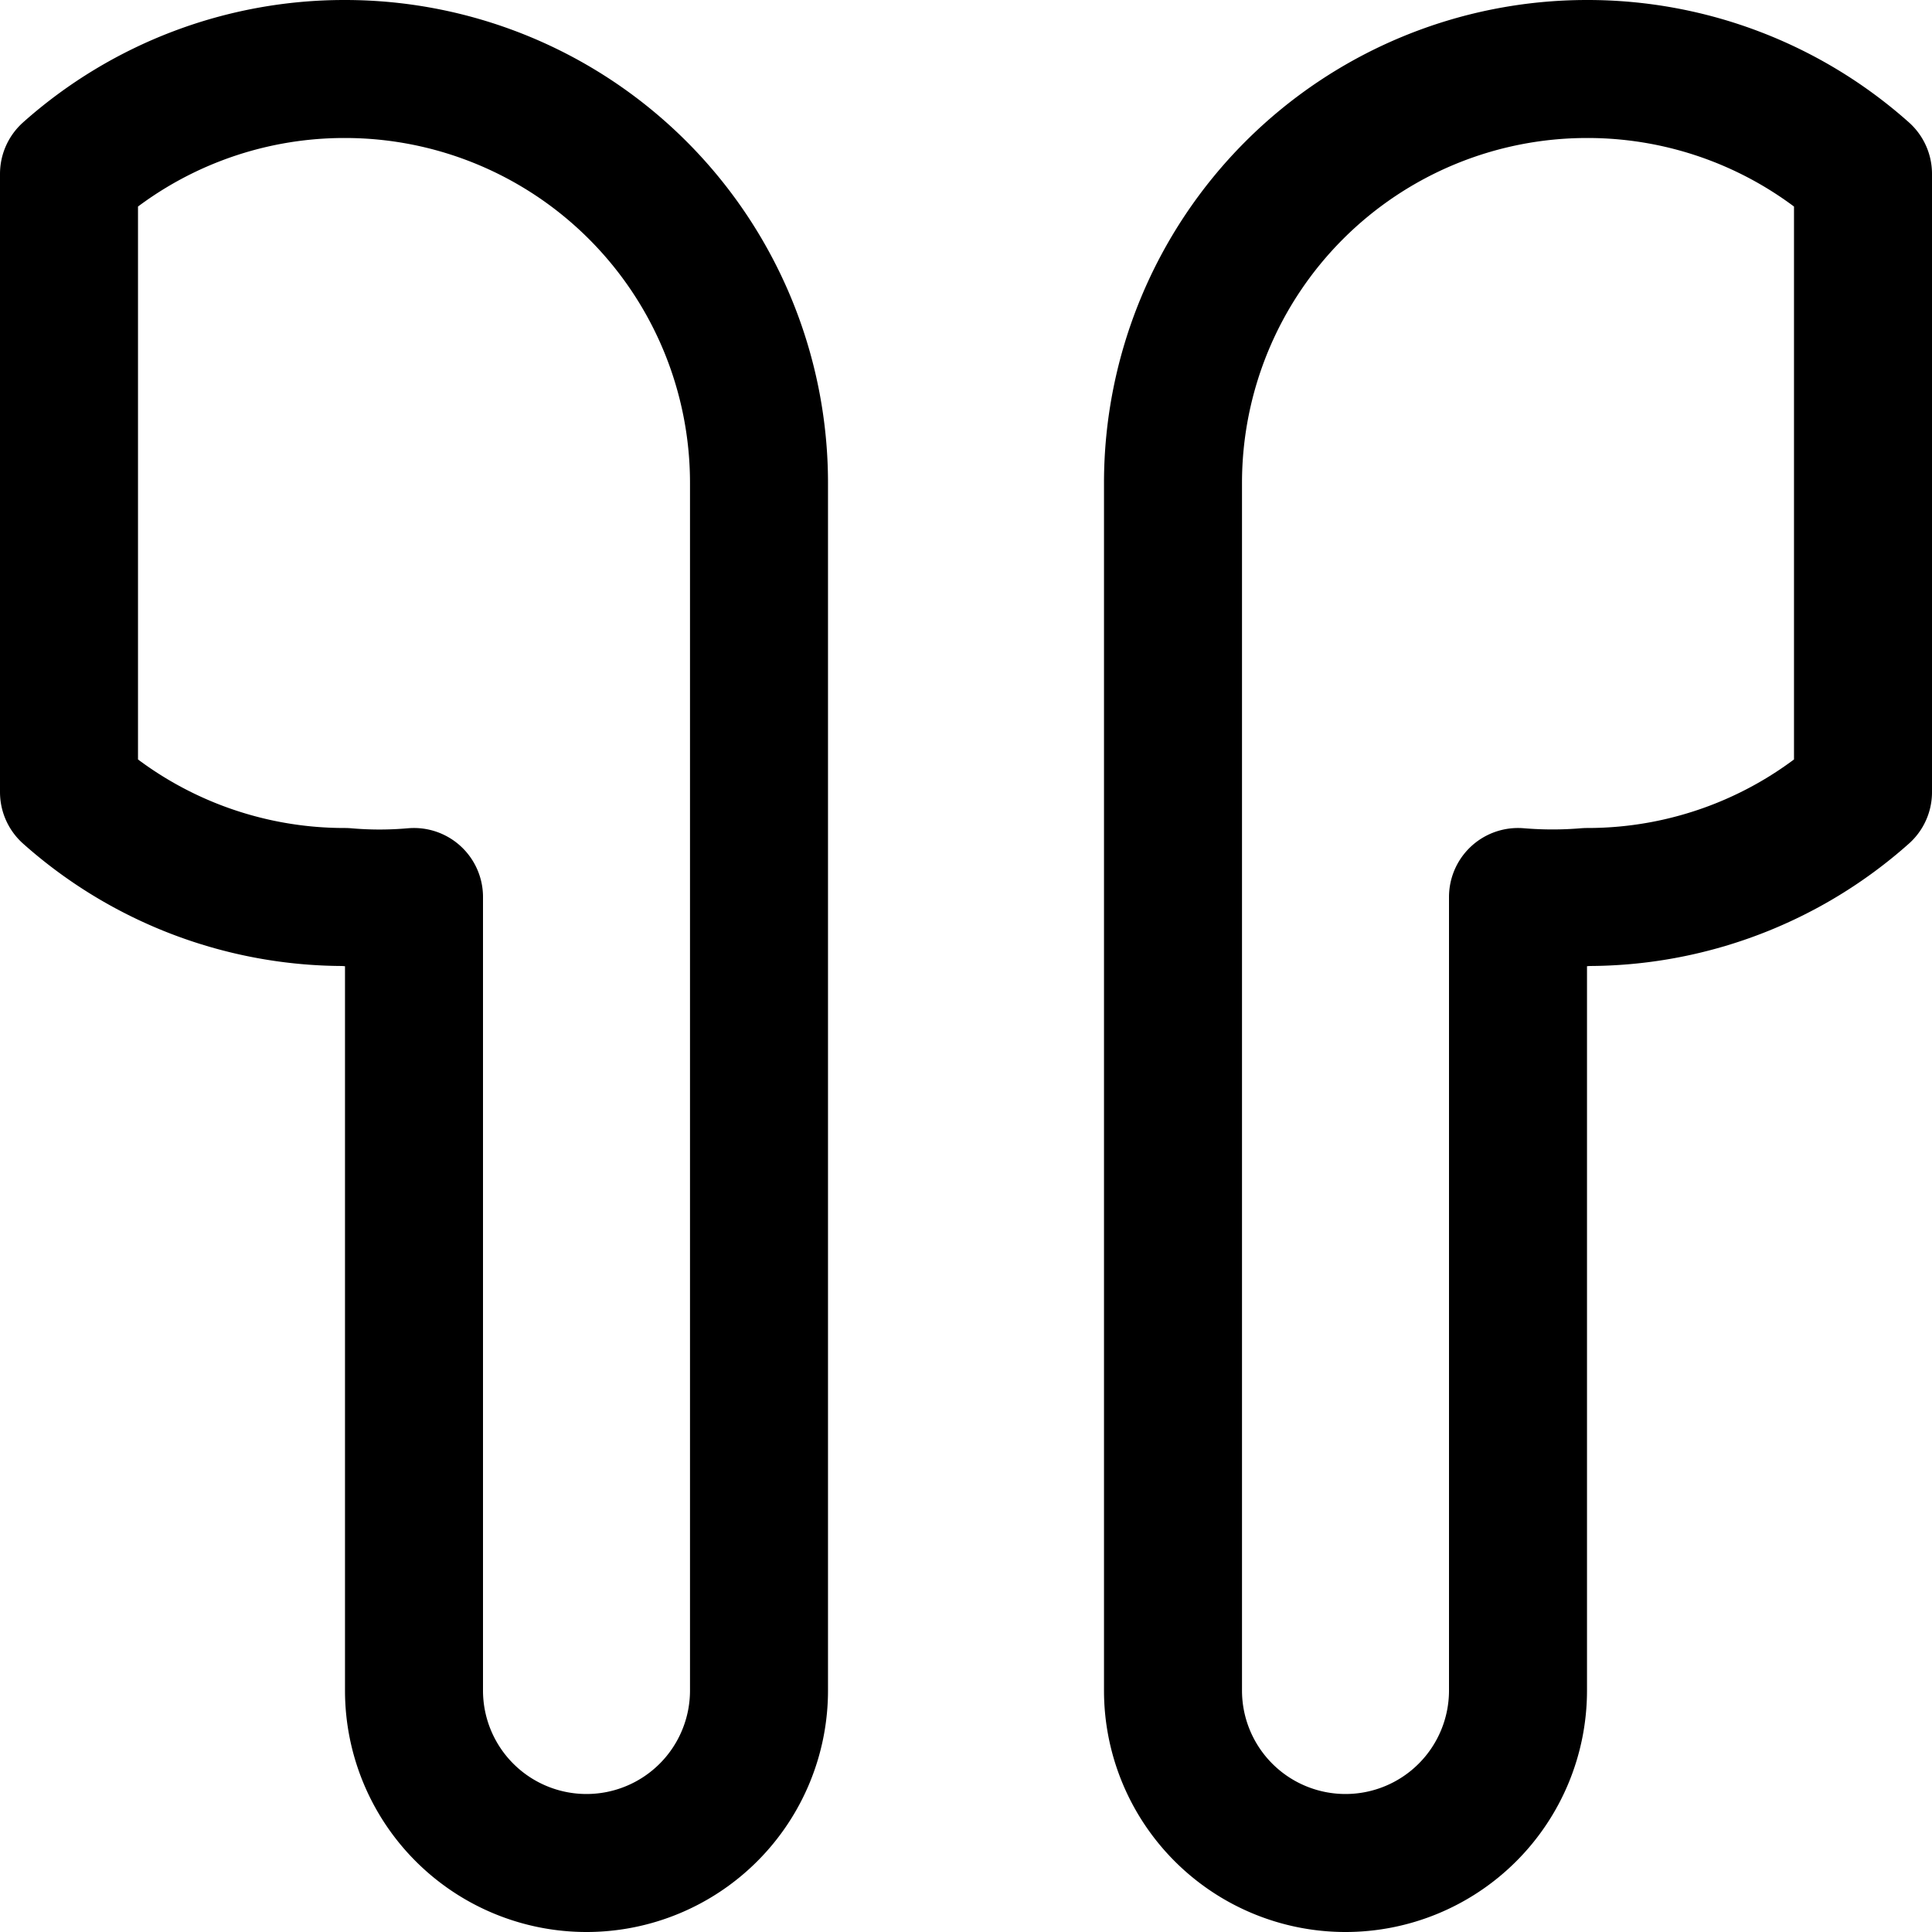<svg xmlns="http://www.w3.org/2000/svg" xmlns:xlink="http://www.w3.org/1999/xlink" width="14" height="14" viewBox="0 0 14 14"><path fill="none" stroke="currentColor" stroke-linecap="round" stroke-linejoin="round" d="M11.5.5a3 3 0 0 1 2 .76v4.48a3 3 0 0 1-2 .76a3 3 0 0 1-.5 0v5.75a1.25 1.25 0 0 1-2.5 0V3.5a3 3 0 0 1 3-3m-9 0a3 3 0 0 0-2 .76v4.48a3 3 0 0 0 2 .76q.25.022.5 0v5.75a1.25 1.25 0 0 0 2.5 0V3.5a3 3 0 0 0-3-3"/></svg>